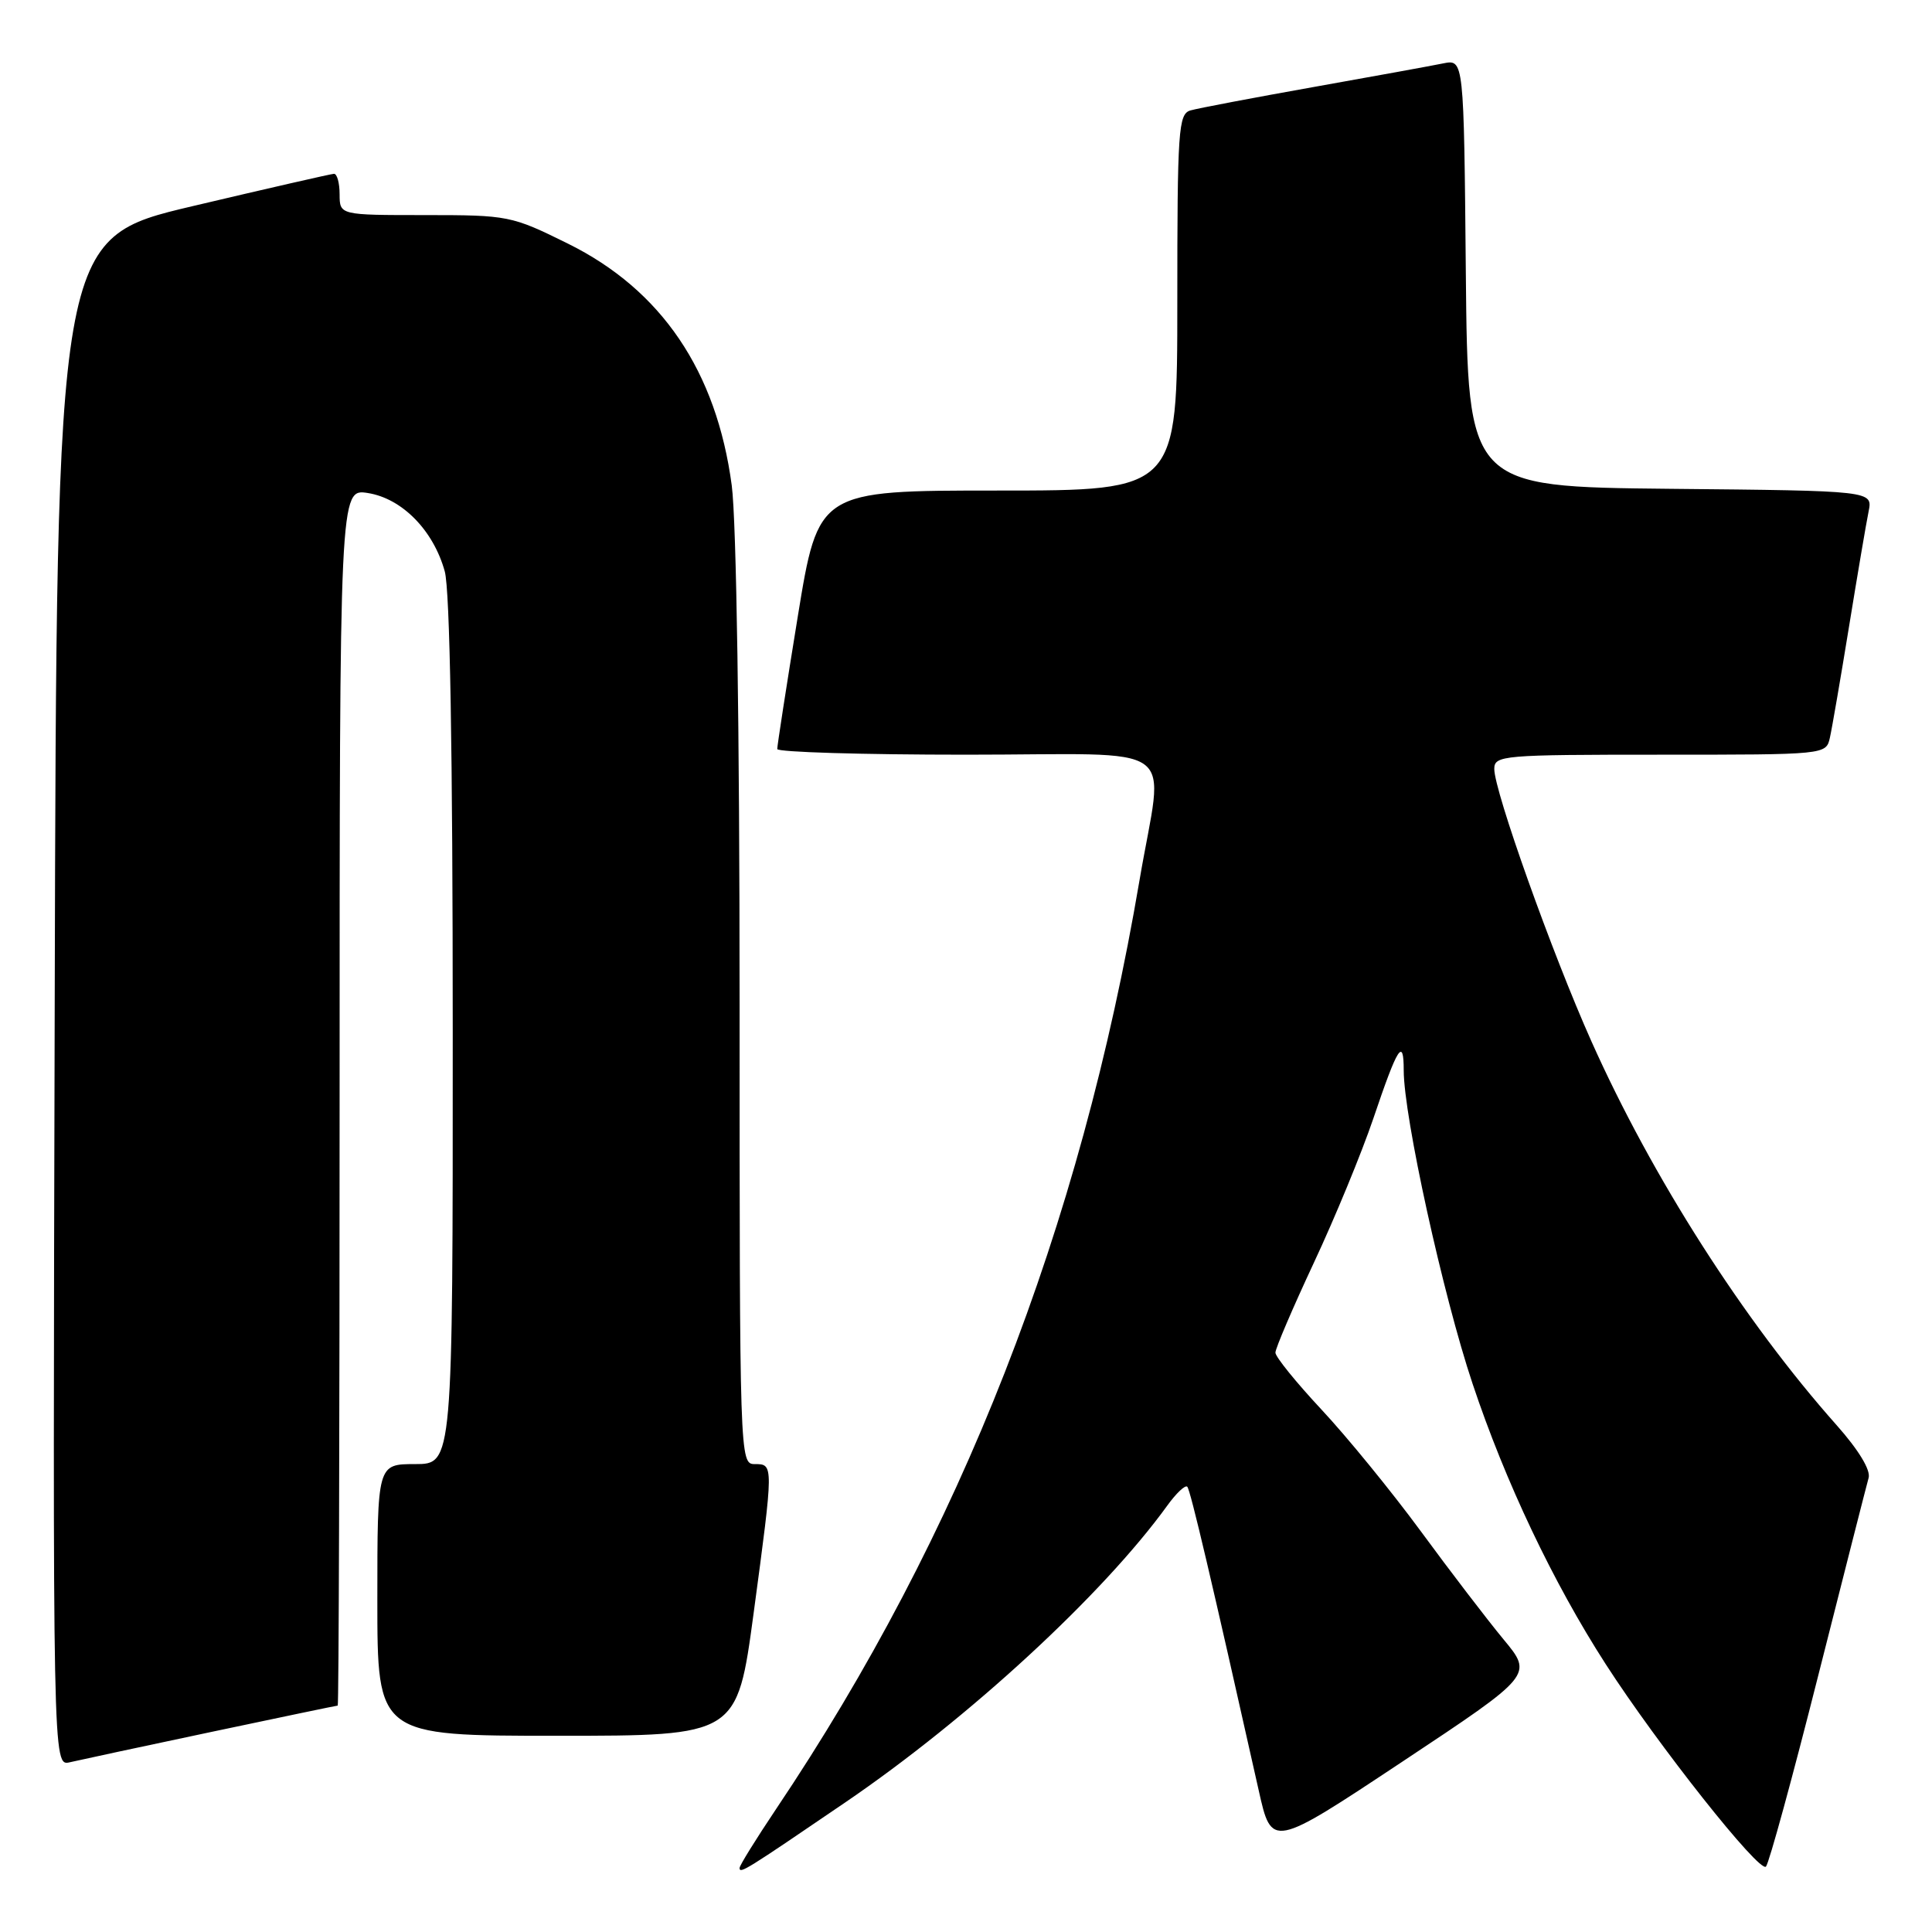 <?xml version="1.0" encoding="UTF-8" standalone="no"?>
<!DOCTYPE svg PUBLIC "-//W3C//DTD SVG 1.1//EN" "http://www.w3.org/Graphics/SVG/1.1/DTD/svg11.dtd" >
<svg xmlns="http://www.w3.org/2000/svg" xmlns:xlink="http://www.w3.org/1999/xlink" version="1.1" viewBox="0 0 256 256">
 <g >
 <path fill="currentColor"
d=" M 112.00 238.83 C 128.35 227.69 146.15 211.28 154.67 199.50 C 155.86 197.85 157.05 196.73 157.32 197.00 C 157.74 197.44 160.55 209.40 166.78 237.21 C 168.50 244.92 168.50 244.92 185.82 233.43 C 203.14 221.94 203.14 221.94 199.22 217.22 C 197.07 214.62 192.13 208.17 188.25 202.88 C 184.36 197.59 178.44 190.34 175.09 186.76 C 171.74 183.17 169.00 179.79 169.00 179.23 C 169.00 178.67 171.29 173.32 174.08 167.35 C 176.88 161.38 180.43 152.76 181.98 148.19 C 185.20 138.66 186.00 137.39 186.00 141.83 C 186.00 147.93 191.20 171.62 195.12 183.34 C 199.46 196.35 205.80 209.70 212.76 220.50 C 219.65 231.20 233.16 248.25 234.00 247.33 C 234.41 246.87 237.53 235.47 240.93 222.00 C 244.34 208.53 247.34 196.75 247.60 195.83 C 247.90 194.80 246.28 192.13 243.37 188.85 C 231.06 175.00 218.91 155.98 210.87 137.98 C 205.67 126.35 198.00 104.84 198.00 101.89 C 198.00 100.09 199.10 100.00 219.98 100.00 C 241.96 100.00 241.96 100.00 242.47 97.75 C 242.75 96.51 243.89 89.88 245.01 83.00 C 246.13 76.12 247.29 69.27 247.60 67.77 C 248.15 65.03 248.15 65.03 221.33 64.77 C 194.50 64.50 194.50 64.50 194.23 36.17 C 193.97 7.85 193.97 7.85 191.23 8.40 C 189.73 8.71 181.97 10.12 174.00 11.54 C 166.03 12.96 158.71 14.35 157.75 14.63 C 156.14 15.09 156.00 17.18 156.00 40.07 C 156.00 65.00 156.00 65.00 132.21 65.00 C 108.43 65.00 108.43 65.00 105.70 81.75 C 104.20 90.96 102.98 98.84 102.99 99.25 C 102.99 99.66 114.25 100.00 128.00 100.00 C 157.13 100.00 154.18 97.86 150.99 116.65 C 143.14 162.83 127.31 203.27 102.84 239.70 C 100.18 243.67 98.00 247.18 98.00 247.51 C 98.00 248.33 98.75 247.86 112.00 238.83 Z  M 28.00 229.49 C 37.07 227.57 44.61 226.00 44.75 226.00 C 44.89 226.00 45.00 189.72 45.00 145.37 C 45.00 64.74 45.00 64.74 48.75 65.33 C 53.28 66.05 57.43 70.28 58.93 75.70 C 59.62 78.16 59.99 99.64 59.99 136.75 C 60.00 194.00 60.00 194.00 55.00 194.00 C 50.00 194.00 50.00 194.00 50.00 212.00 C 50.00 230.00 50.00 230.00 73.84 230.00 C 97.67 230.00 97.67 230.00 99.86 213.75 C 102.52 193.95 102.52 194.00 100.00 194.00 C 98.02 194.00 98.00 193.33 98.00 133.07 C 98.00 96.49 97.58 69.02 96.96 64.32 C 94.94 49.17 87.65 38.41 75.25 32.28 C 67.77 28.58 67.36 28.50 56.31 28.50 C 45.01 28.50 45.01 28.50 45.00 25.75 C 45.00 24.24 44.66 23.01 44.25 23.03 C 43.84 23.05 35.40 24.98 25.50 27.32 C 7.50 31.57 7.50 31.57 7.25 132.80 C 6.99 234.04 6.99 234.04 9.25 233.51 C 10.49 233.22 18.92 231.41 28.00 229.49 Z "/>
</g>
</svg>